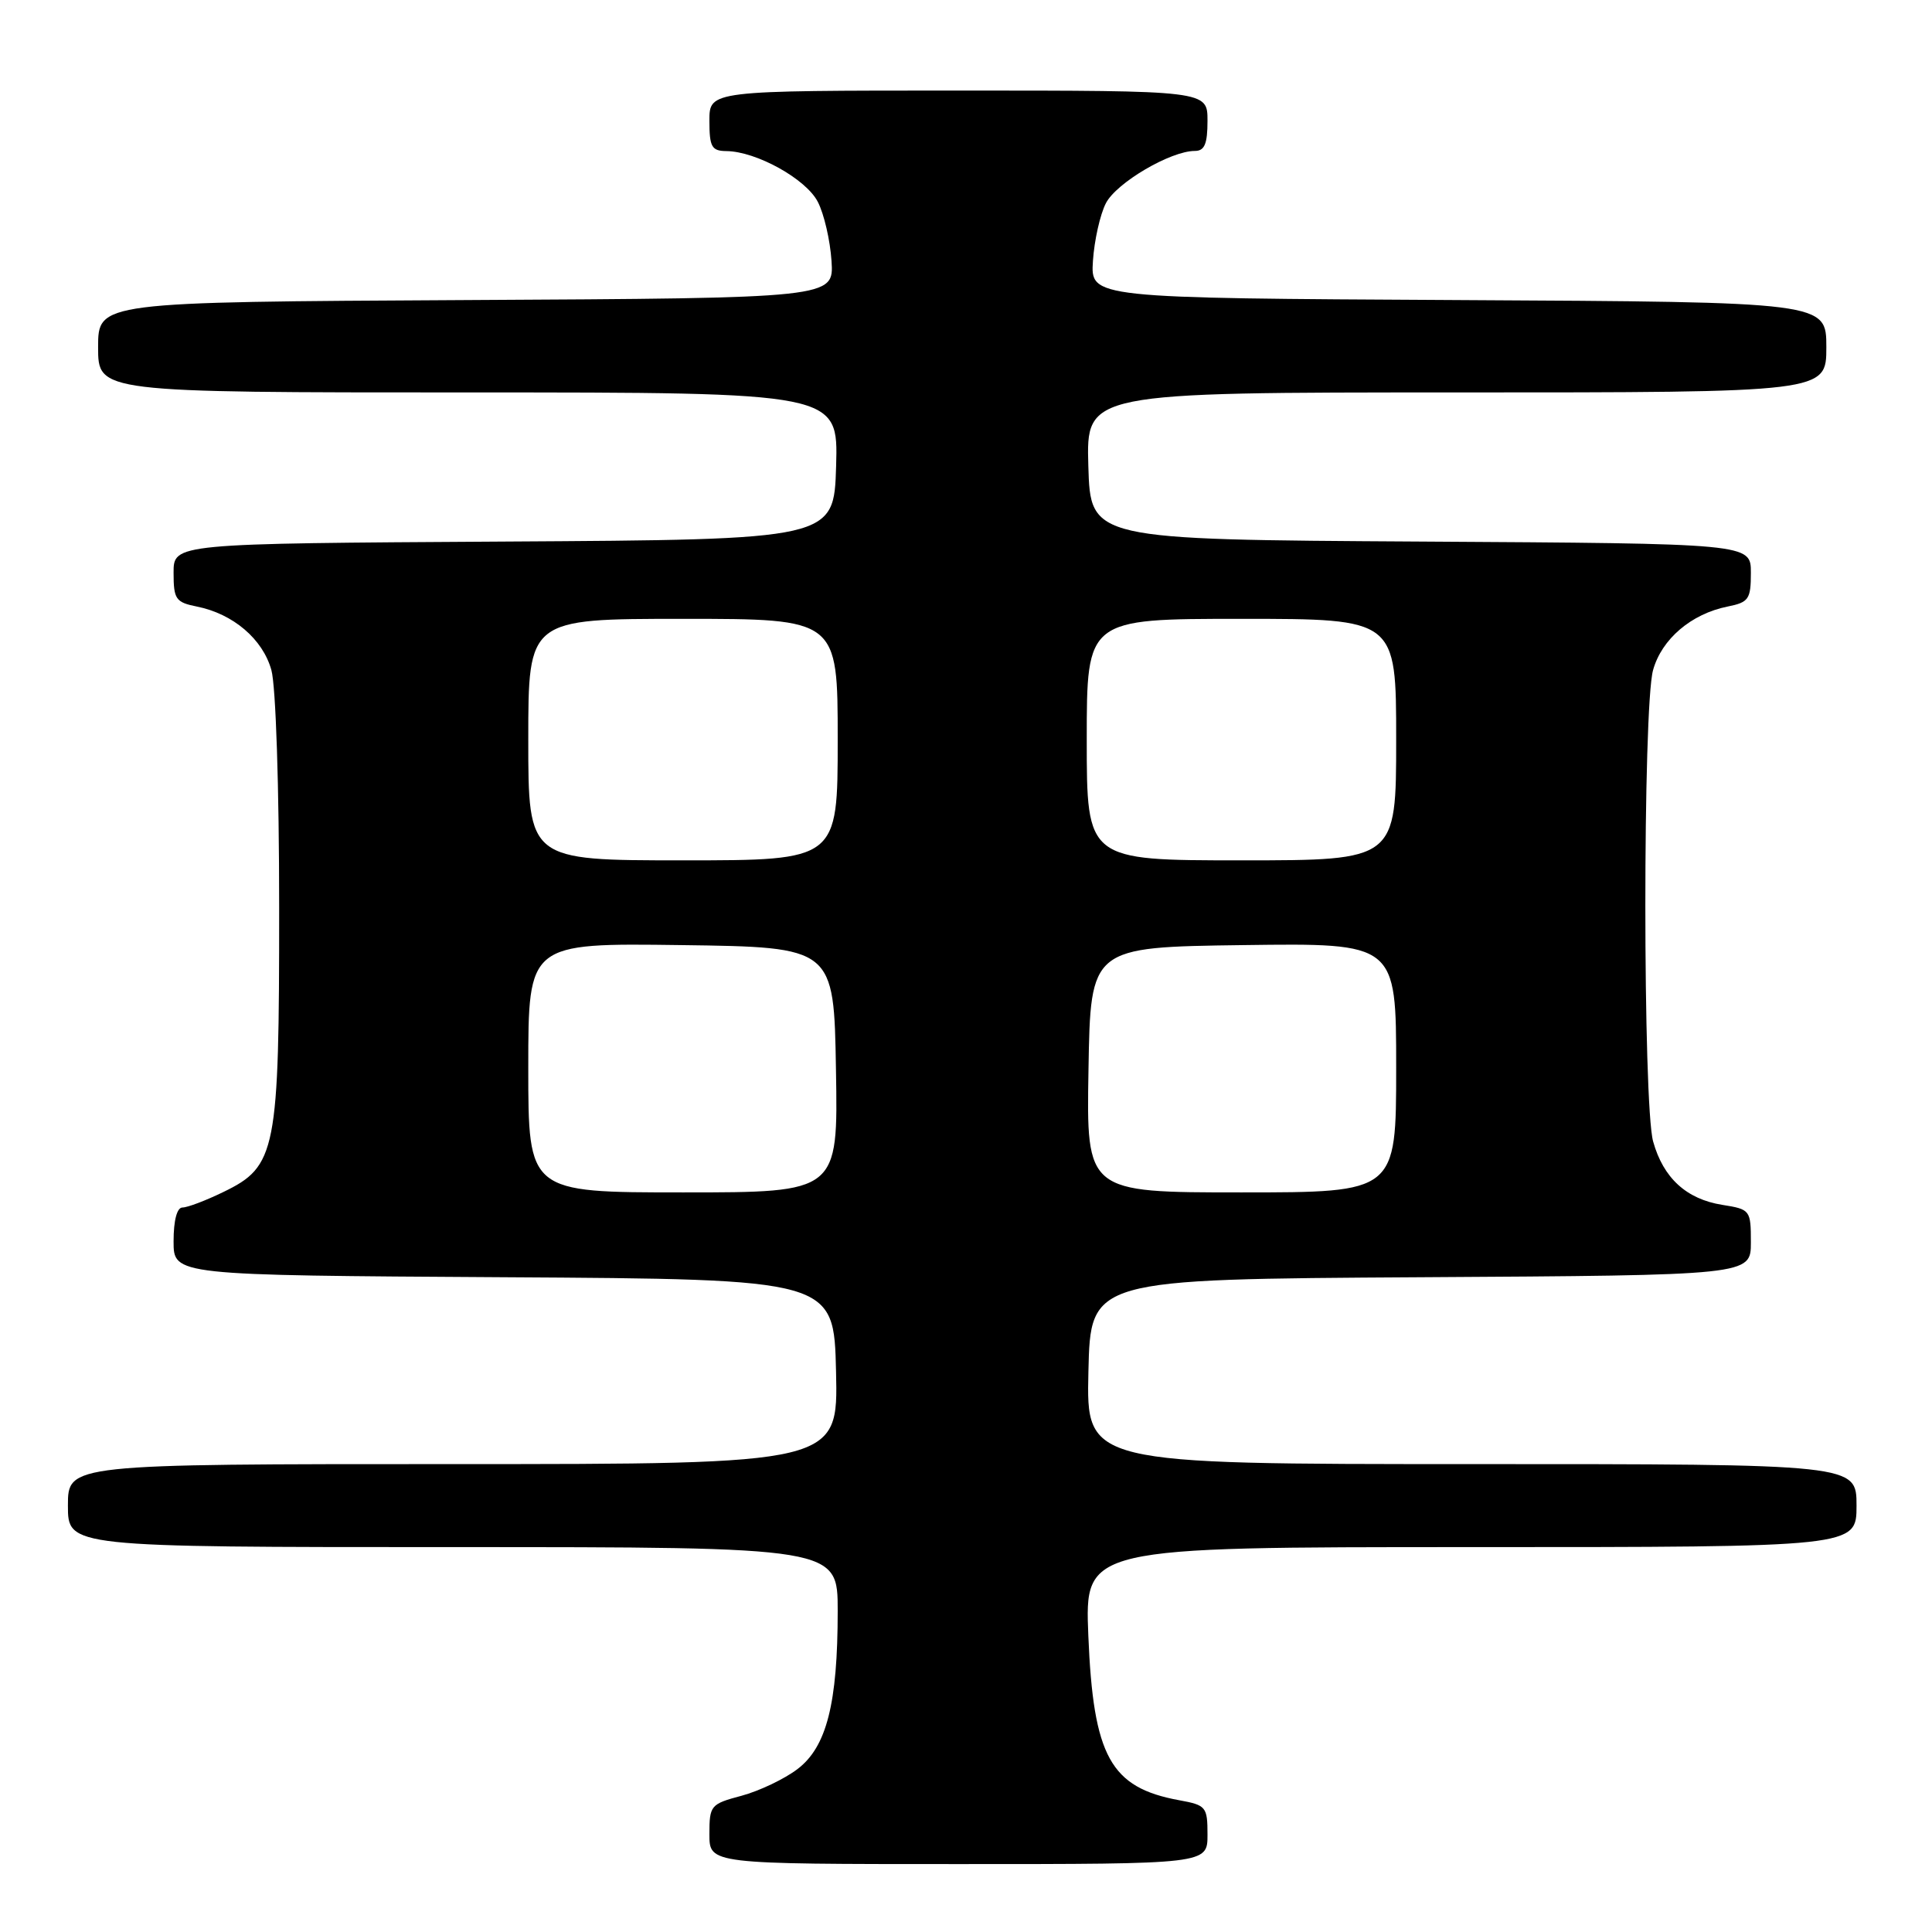 <?xml version="1.0" encoding="UTF-8" standalone="no"?>
<!DOCTYPE svg PUBLIC "-//W3C//DTD SVG 1.1//EN" "http://www.w3.org/Graphics/SVG/1.1/DTD/svg11.dtd" >
<svg xmlns="http://www.w3.org/2000/svg" xmlns:xlink="http://www.w3.org/1999/xlink" version="1.1" viewBox="0 0 256 256">
 <g >
 <path fill="currentColor"
d=" M 160.00 243.11 C 160.00 239.41 159.82 239.19 156.25 238.54 C 147.14 236.87 144.87 232.76 144.21 216.75 C 143.73 205.00 143.73 205.00 194.86 205.00 C 246.00 205.00 246.00 205.00 246.00 199.50 C 246.00 194.00 246.00 194.00 194.97 194.00 C 143.94 194.00 143.94 194.00 144.22 181.75 C 144.50 169.50 144.50 169.50 188.25 169.24 C 232.00 168.98 232.00 168.98 232.00 164.62 C 232.00 160.34 231.92 160.24 228.21 159.65 C 223.45 158.89 220.40 156.09 219.05 151.26 C 217.68 146.32 217.67 93.72 219.04 88.79 C 220.18 84.68 224.11 81.33 228.92 80.37 C 231.72 79.81 232.00 79.40 232.00 75.89 C 232.00 72.02 232.00 72.02 188.25 71.76 C 144.50 71.50 144.50 71.50 144.21 61.75 C 143.93 52.00 143.93 52.00 192.96 52.00 C 242.00 52.00 242.00 52.00 242.00 46.01 C 242.00 40.02 242.00 40.02 193.25 39.76 C 144.50 39.50 144.50 39.50 144.82 34.57 C 145.00 31.85 145.77 28.41 146.54 26.92 C 147.94 24.21 155.11 20.00 158.32 20.00 C 159.61 20.00 160.00 19.08 160.00 16.00 C 160.00 12.00 160.00 12.00 127.00 12.00 C 94.00 12.00 94.00 12.00 94.00 16.00 C 94.00 19.47 94.30 20.00 96.25 20.02 C 100.22 20.06 106.80 23.71 108.36 26.74 C 109.19 28.33 110.00 31.85 110.18 34.57 C 110.50 39.50 110.50 39.50 61.75 39.76 C 13.00 40.02 13.00 40.02 13.00 46.01 C 13.00 52.00 13.00 52.00 62.04 52.00 C 111.07 52.00 111.07 52.00 110.79 61.75 C 110.50 71.50 110.50 71.50 66.75 71.76 C 23.00 72.02 23.00 72.02 23.00 75.89 C 23.00 79.40 23.28 79.81 26.08 80.37 C 30.89 81.33 34.82 84.68 35.96 88.79 C 36.55 90.92 36.99 104.30 36.99 120.23 C 37.00 152.61 36.62 154.55 29.59 157.95 C 27.27 159.08 24.84 160.00 24.18 160.00 C 23.45 160.00 23.00 161.70 23.00 164.49 C 23.00 168.98 23.00 168.98 66.75 169.24 C 110.50 169.50 110.50 169.50 110.78 181.75 C 111.06 194.00 111.06 194.00 60.03 194.00 C 9.00 194.00 9.00 194.00 9.00 199.50 C 9.00 205.00 9.00 205.00 60.00 205.00 C 111.00 205.00 111.00 205.00 111.00 213.45 C 111.00 225.74 109.53 231.49 105.66 234.42 C 103.92 235.74 100.59 237.32 98.25 237.95 C 94.16 239.04 94.00 239.22 94.00 243.04 C 94.00 247.00 94.00 247.00 127.00 247.00 C 160.00 247.00 160.00 247.00 160.00 243.11 Z  M 70.00 141.48 C 70.00 124.96 70.00 124.96 90.25 125.23 C 110.50 125.50 110.50 125.50 110.77 141.75 C 111.05 158.00 111.05 158.00 90.52 158.00 C 70.00 158.00 70.00 158.00 70.00 141.48 Z  M 144.23 141.75 C 144.50 125.50 144.50 125.50 164.75 125.23 C 185.00 124.96 185.00 124.96 185.00 141.48 C 185.00 158.00 185.00 158.00 164.48 158.00 C 143.95 158.00 143.95 158.00 144.23 141.75 Z  M 70.00 98.00 C 70.00 82.00 70.00 82.00 90.50 82.00 C 111.00 82.00 111.00 82.00 111.00 98.00 C 111.00 114.00 111.00 114.00 90.50 114.00 C 70.00 114.00 70.00 114.00 70.00 98.00 Z  M 144.00 98.00 C 144.00 82.00 144.00 82.00 164.50 82.00 C 185.00 82.00 185.00 82.00 185.00 98.00 C 185.00 114.00 185.00 114.00 164.50 114.00 C 144.00 114.00 144.00 114.00 144.00 98.00 Z "/>
</g>
</svg>